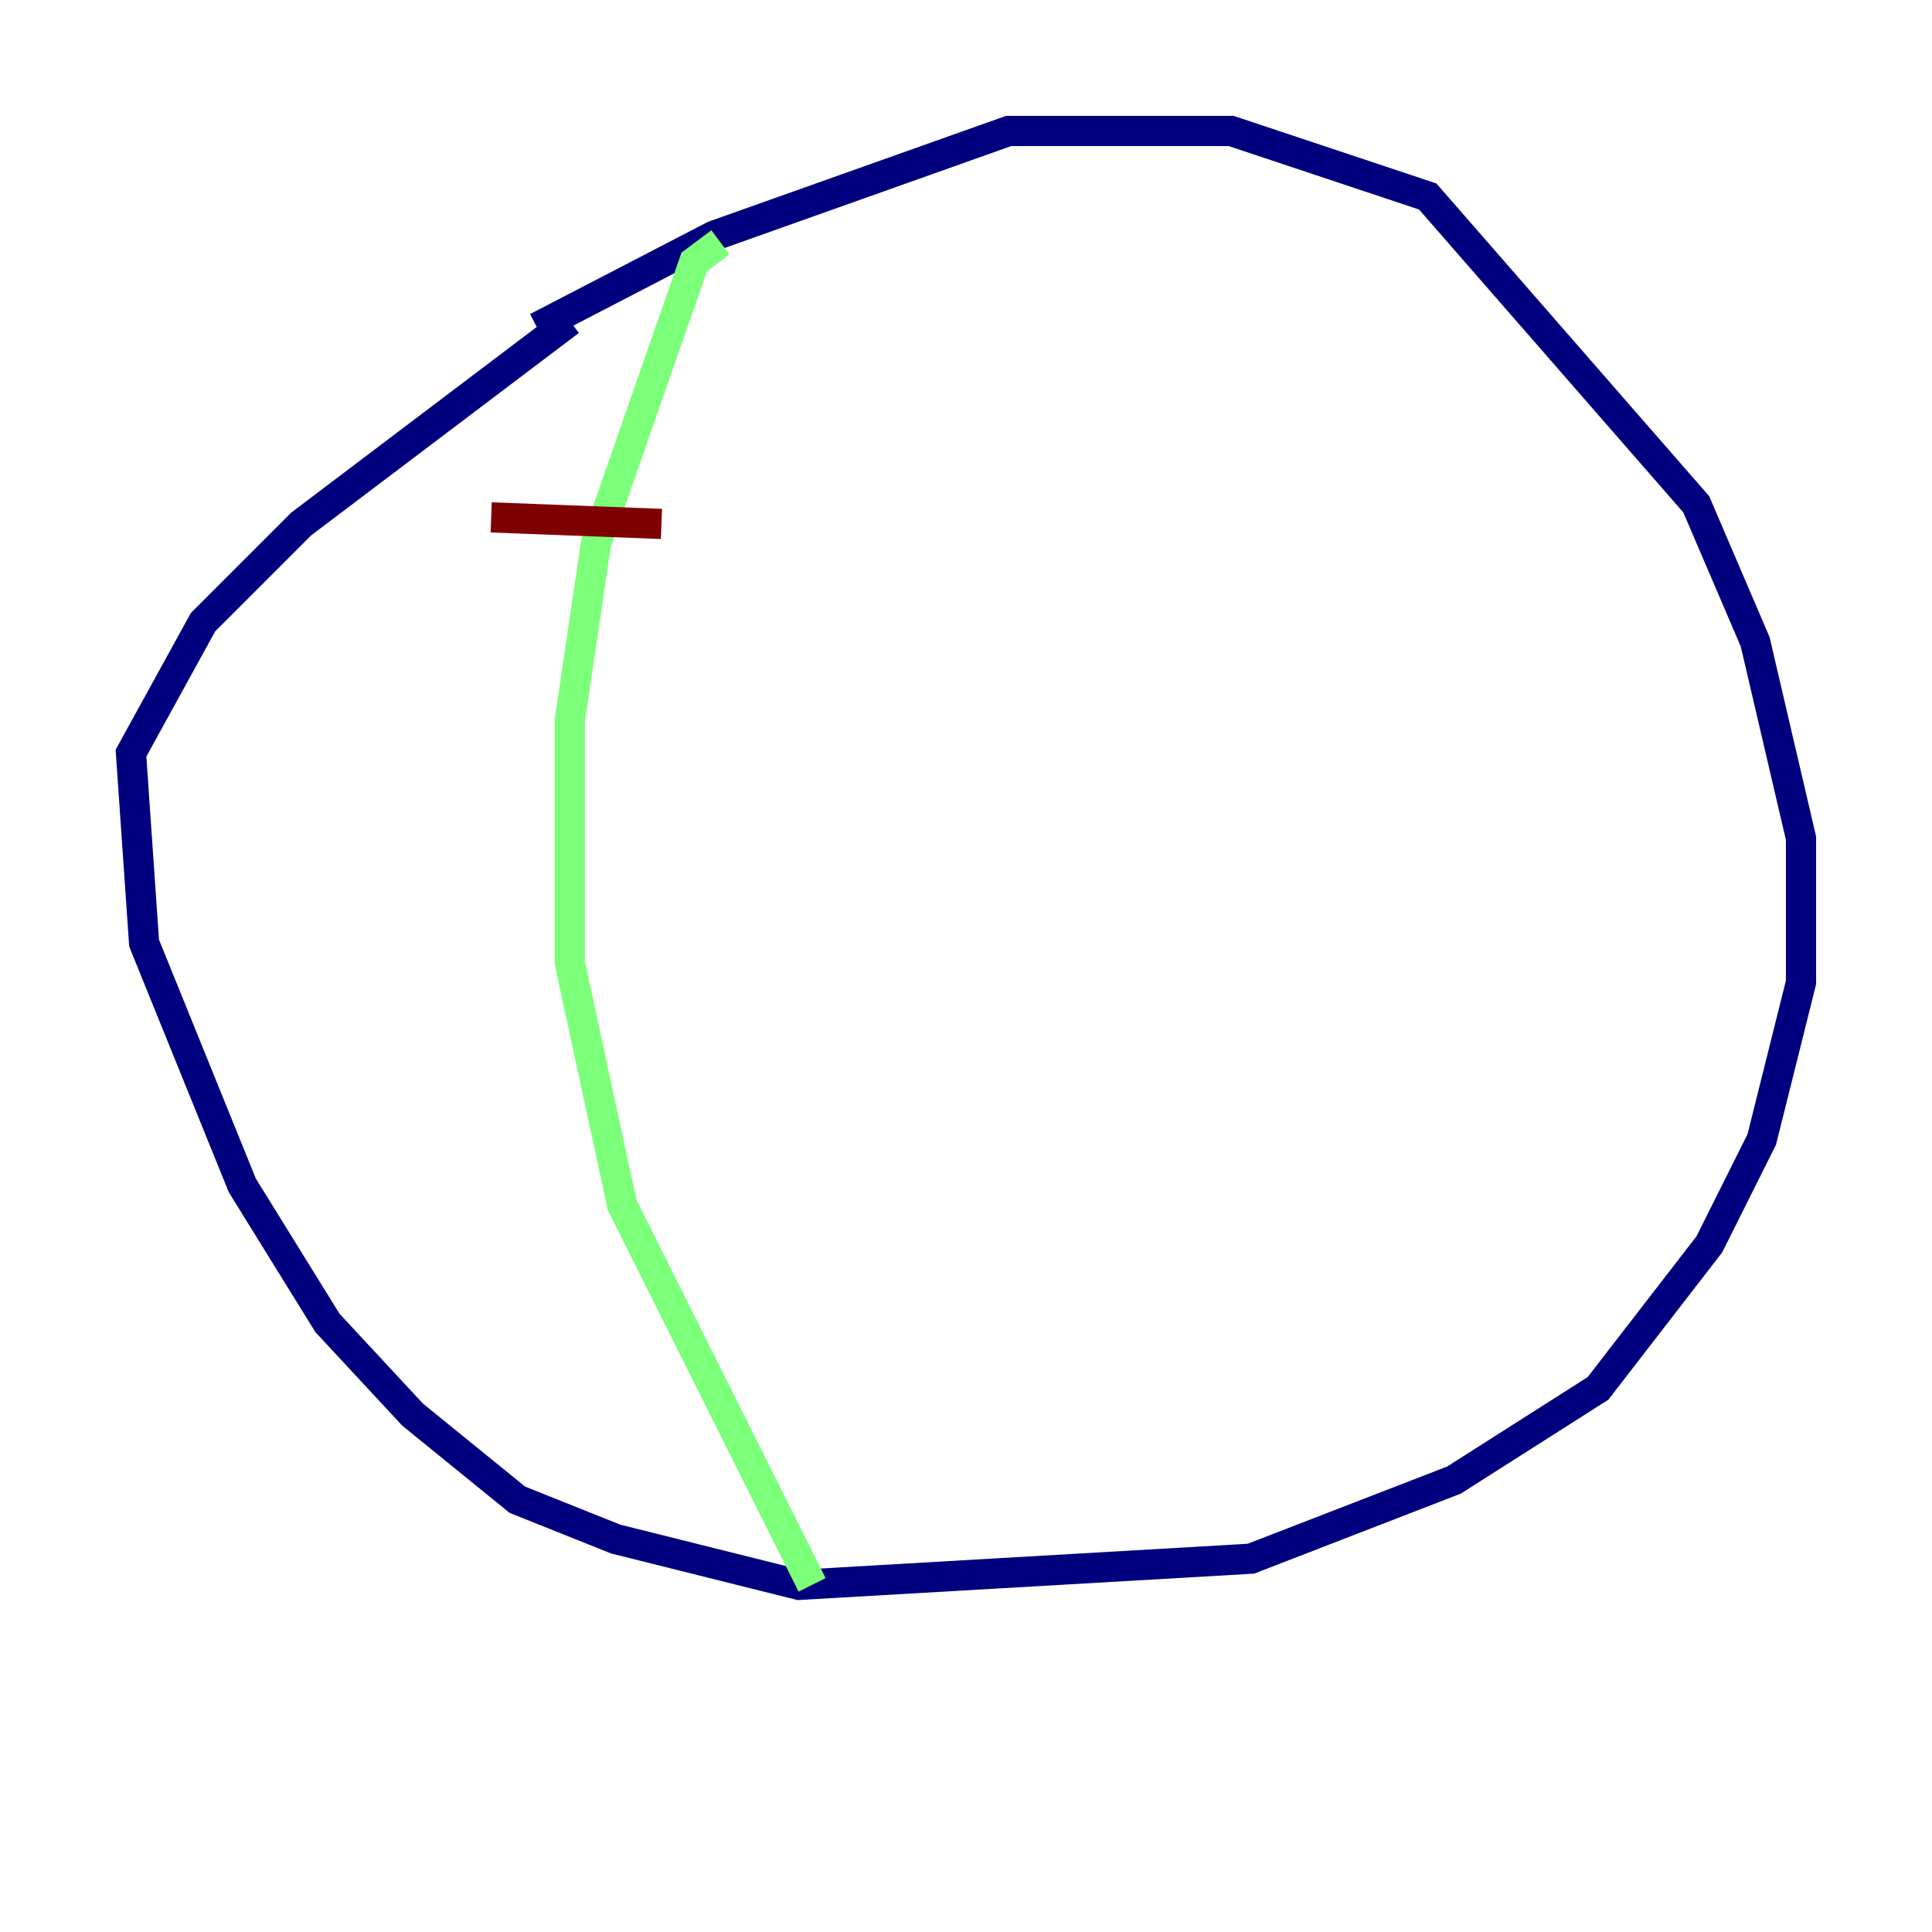 <?xml version="1.0" encoding="utf-8" ?>
<svg baseProfile="tiny" height="128" version="1.2" viewBox="0,0,128,128" width="128" xmlns="http://www.w3.org/2000/svg" xmlns:ev="http://www.w3.org/2001/xml-events" xmlns:xlink="http://www.w3.org/1999/xlink"><defs /><polyline fill="none" points="35.58,21.695 47.295,15.62 66.82,8.678 81.573,8.678 94.59,13.017 112.38,33.41 116.285,42.522 119.322,55.539 119.322,65.085 116.719,75.498 113.248,82.441 105.871,91.986 96.325,98.061 82.875,103.268 52.936,105.003 40.786,101.966 34.278,99.363 27.336,93.722 21.695,87.647 16.054,78.536 9.546,62.481 8.678,49.898 13.451,41.22 19.959,34.712 37.749,21.261" stroke="#00007f" stroke-width="2" /><polyline fill="none" points="47.729,16.054 45.993,17.356 39.485,36.014 37.749,47.729 37.749,63.783 41.22,79.837 53.803,105.003" stroke="#7cff79" stroke-width="2" /><polyline fill="none" points="32.542,34.278 43.824,34.712" stroke="#7f0000" stroke-width="2" /></svg>